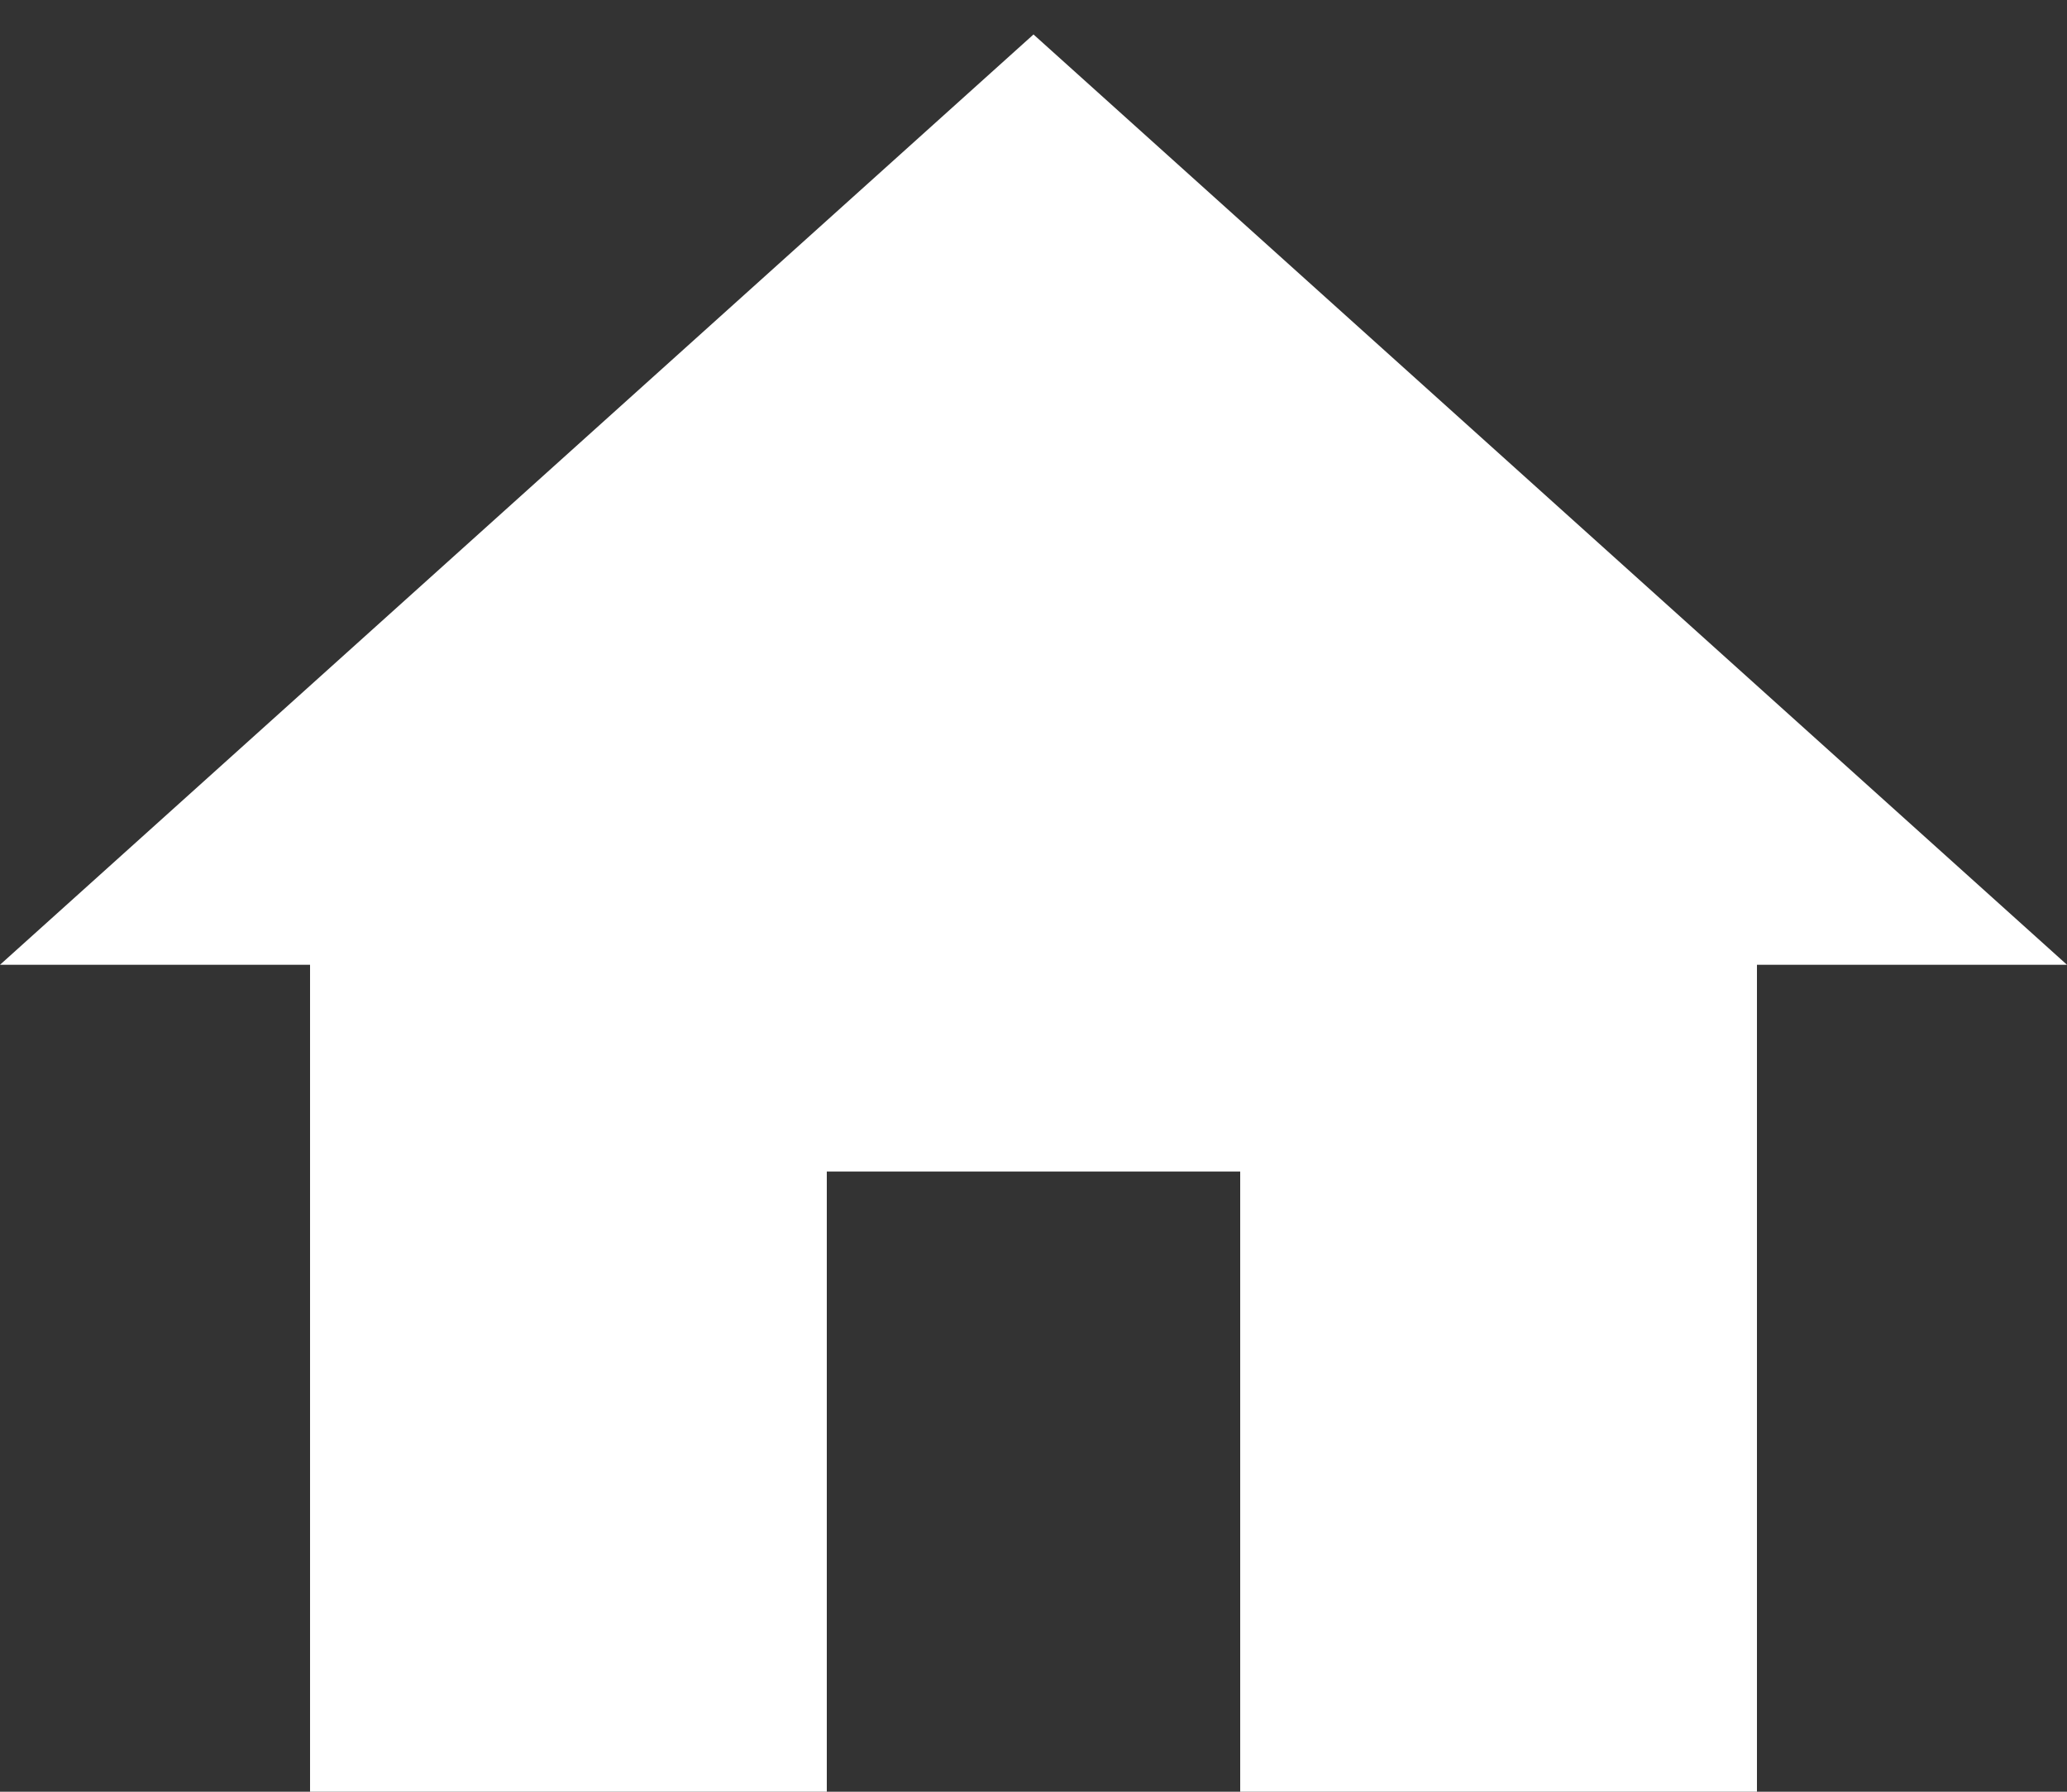 <svg width="15" height="13" viewBox="0 0 15 13" fill="none" xmlns="http://www.w3.org/2000/svg">
<rect x="0" y="0" width="15" height="13" fill="#333333" stroke="none"/>
<path d="M6 13V8.5H9V13H12.75V7H15L7.5 0.25L0 7H2.25V13H6Z" fill="white"/>
</svg>

